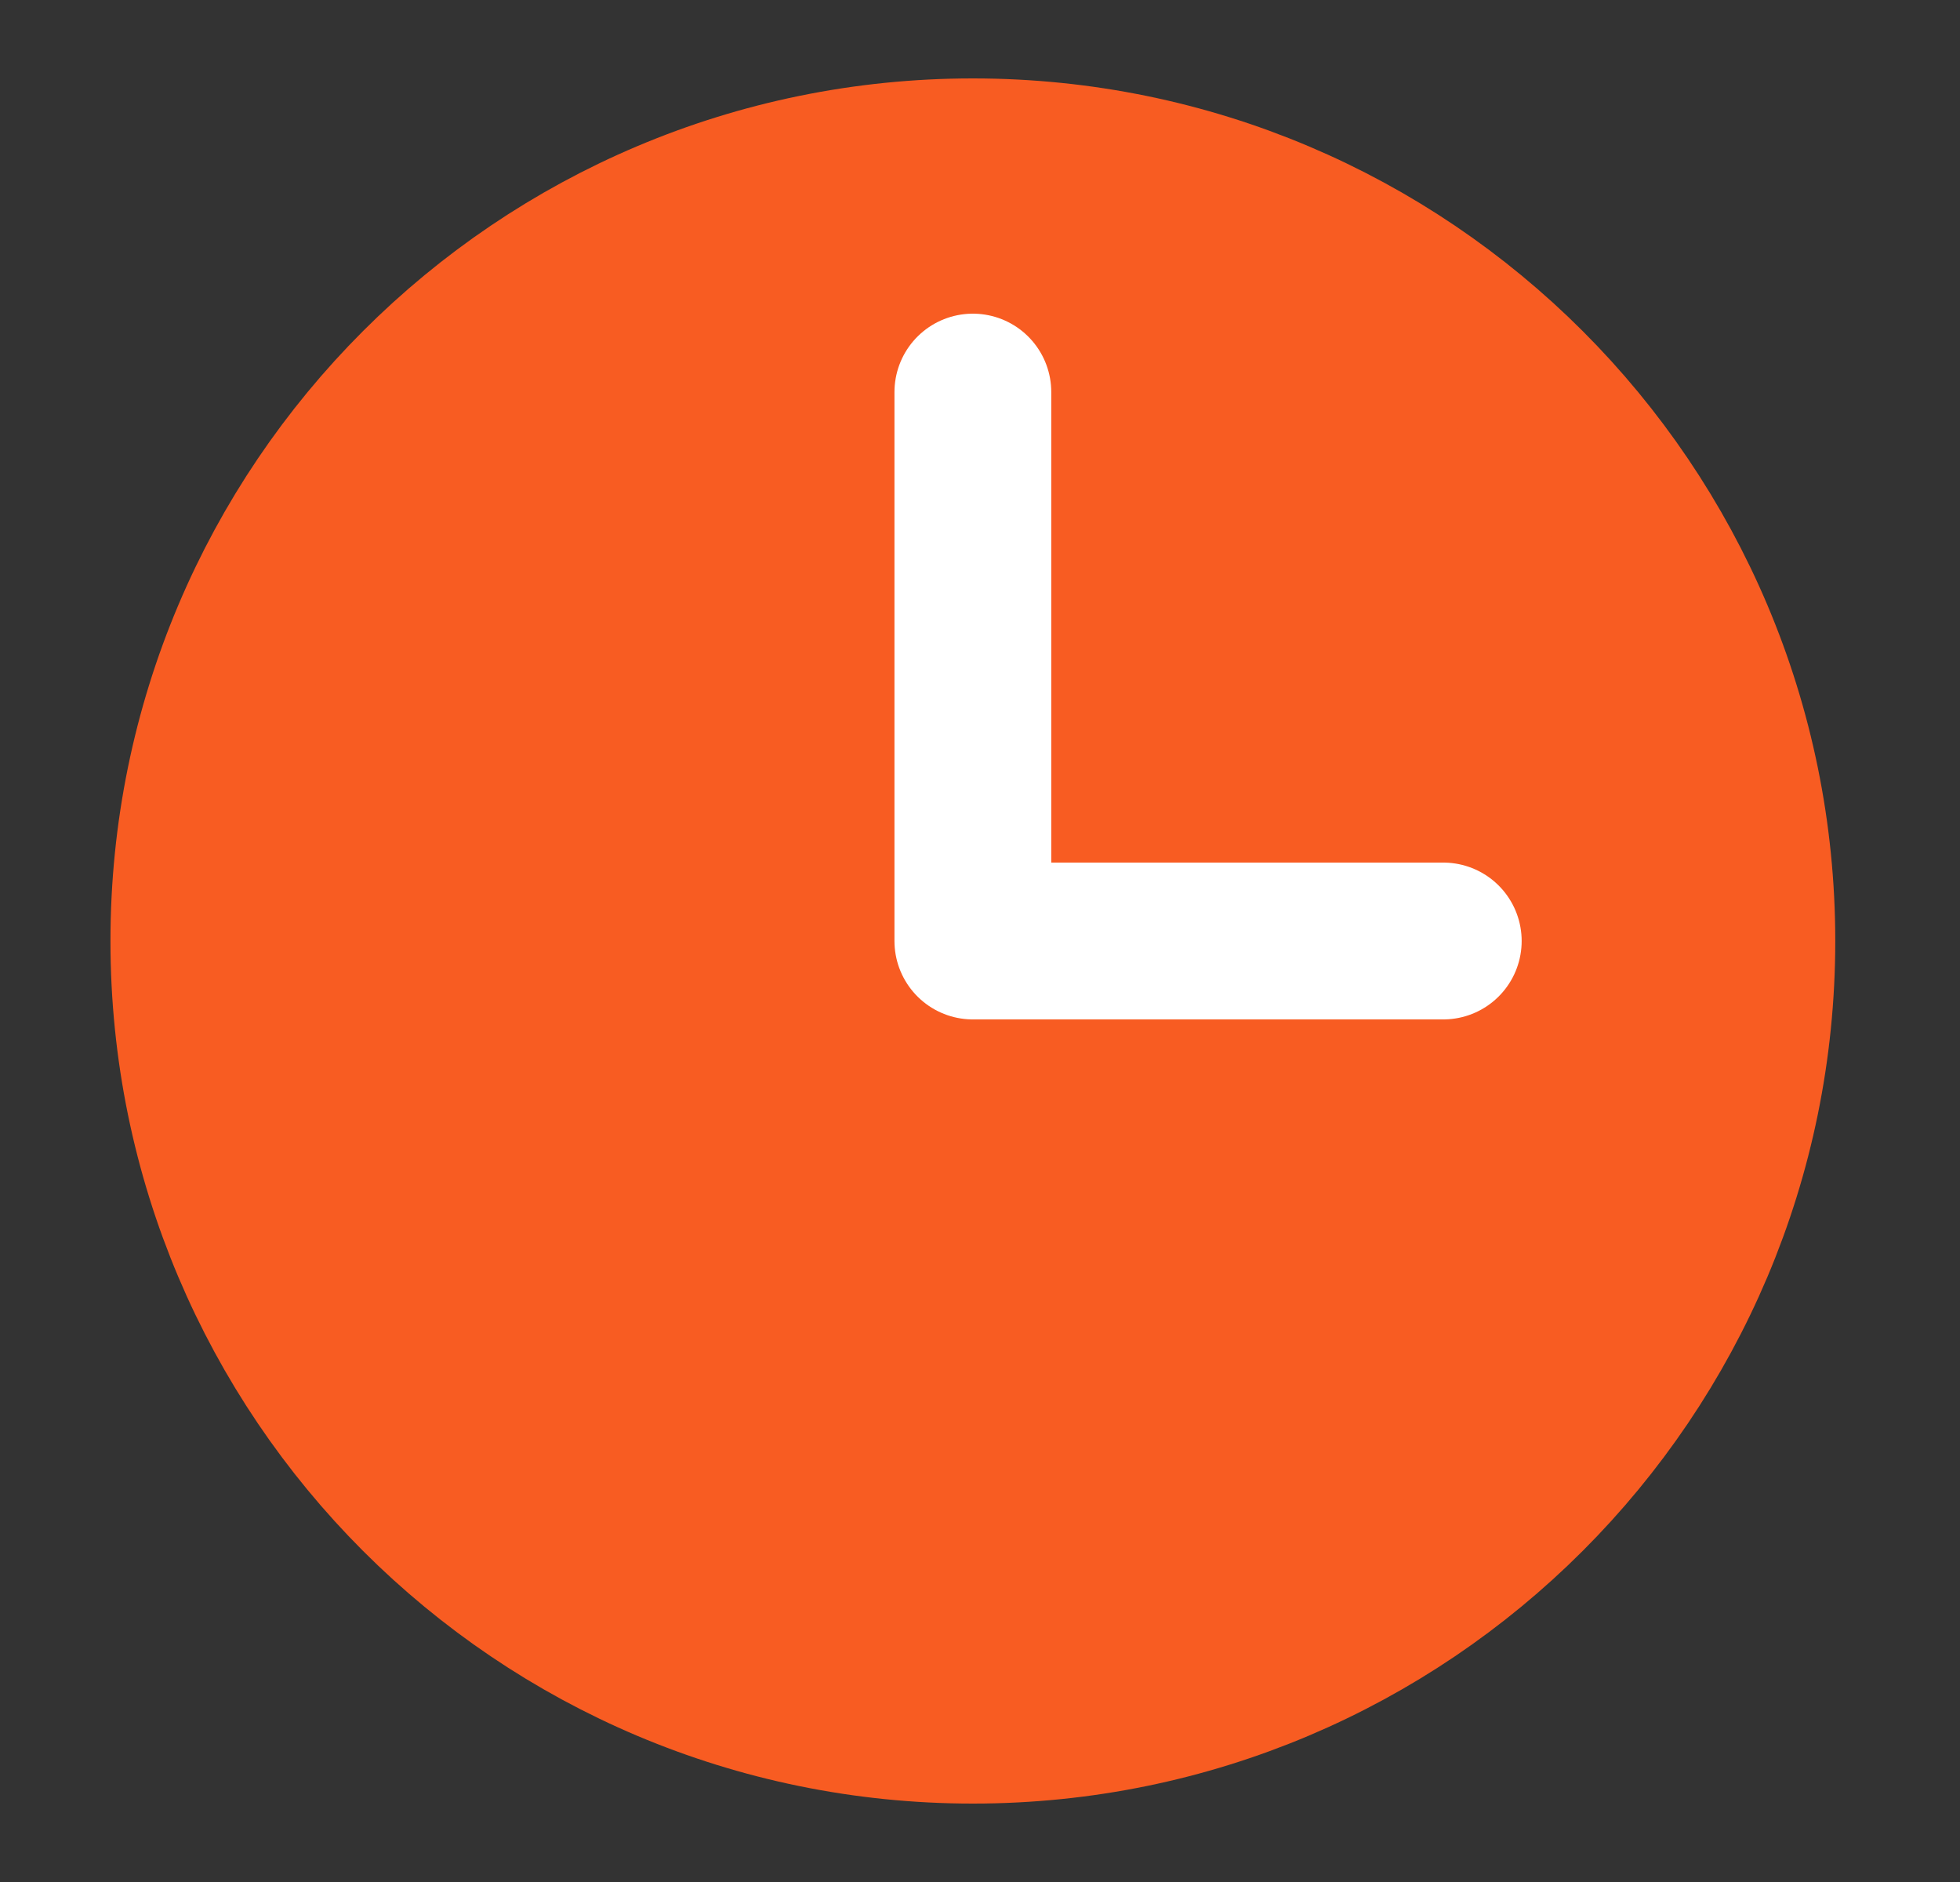 <svg width="25" height="24" viewBox="0 0 25 24" fill="none" xmlns="http://www.w3.org/2000/svg">
    <rect x="0" y="0" width="25" height="24" fill="#333333" stroke="none"/>
    <path d="M12.409 22C17.932 22 22.409 17.523 22.409 12C22.409 6.477 17.932 2 12.409 2C6.886 2 2.409 6.477 2.409 12C2.409 17.523 6.886 22 12.409 22Z" fill="#F85C22" stroke="#F85C22" stroke-width="2" stroke-linecap="round" stroke-linejoin="round" />
    <path d="M12.409 5V12H18.409" stroke="white" stroke-width="2" stroke-linecap="round" stroke-linejoin="round" />
</svg>
    